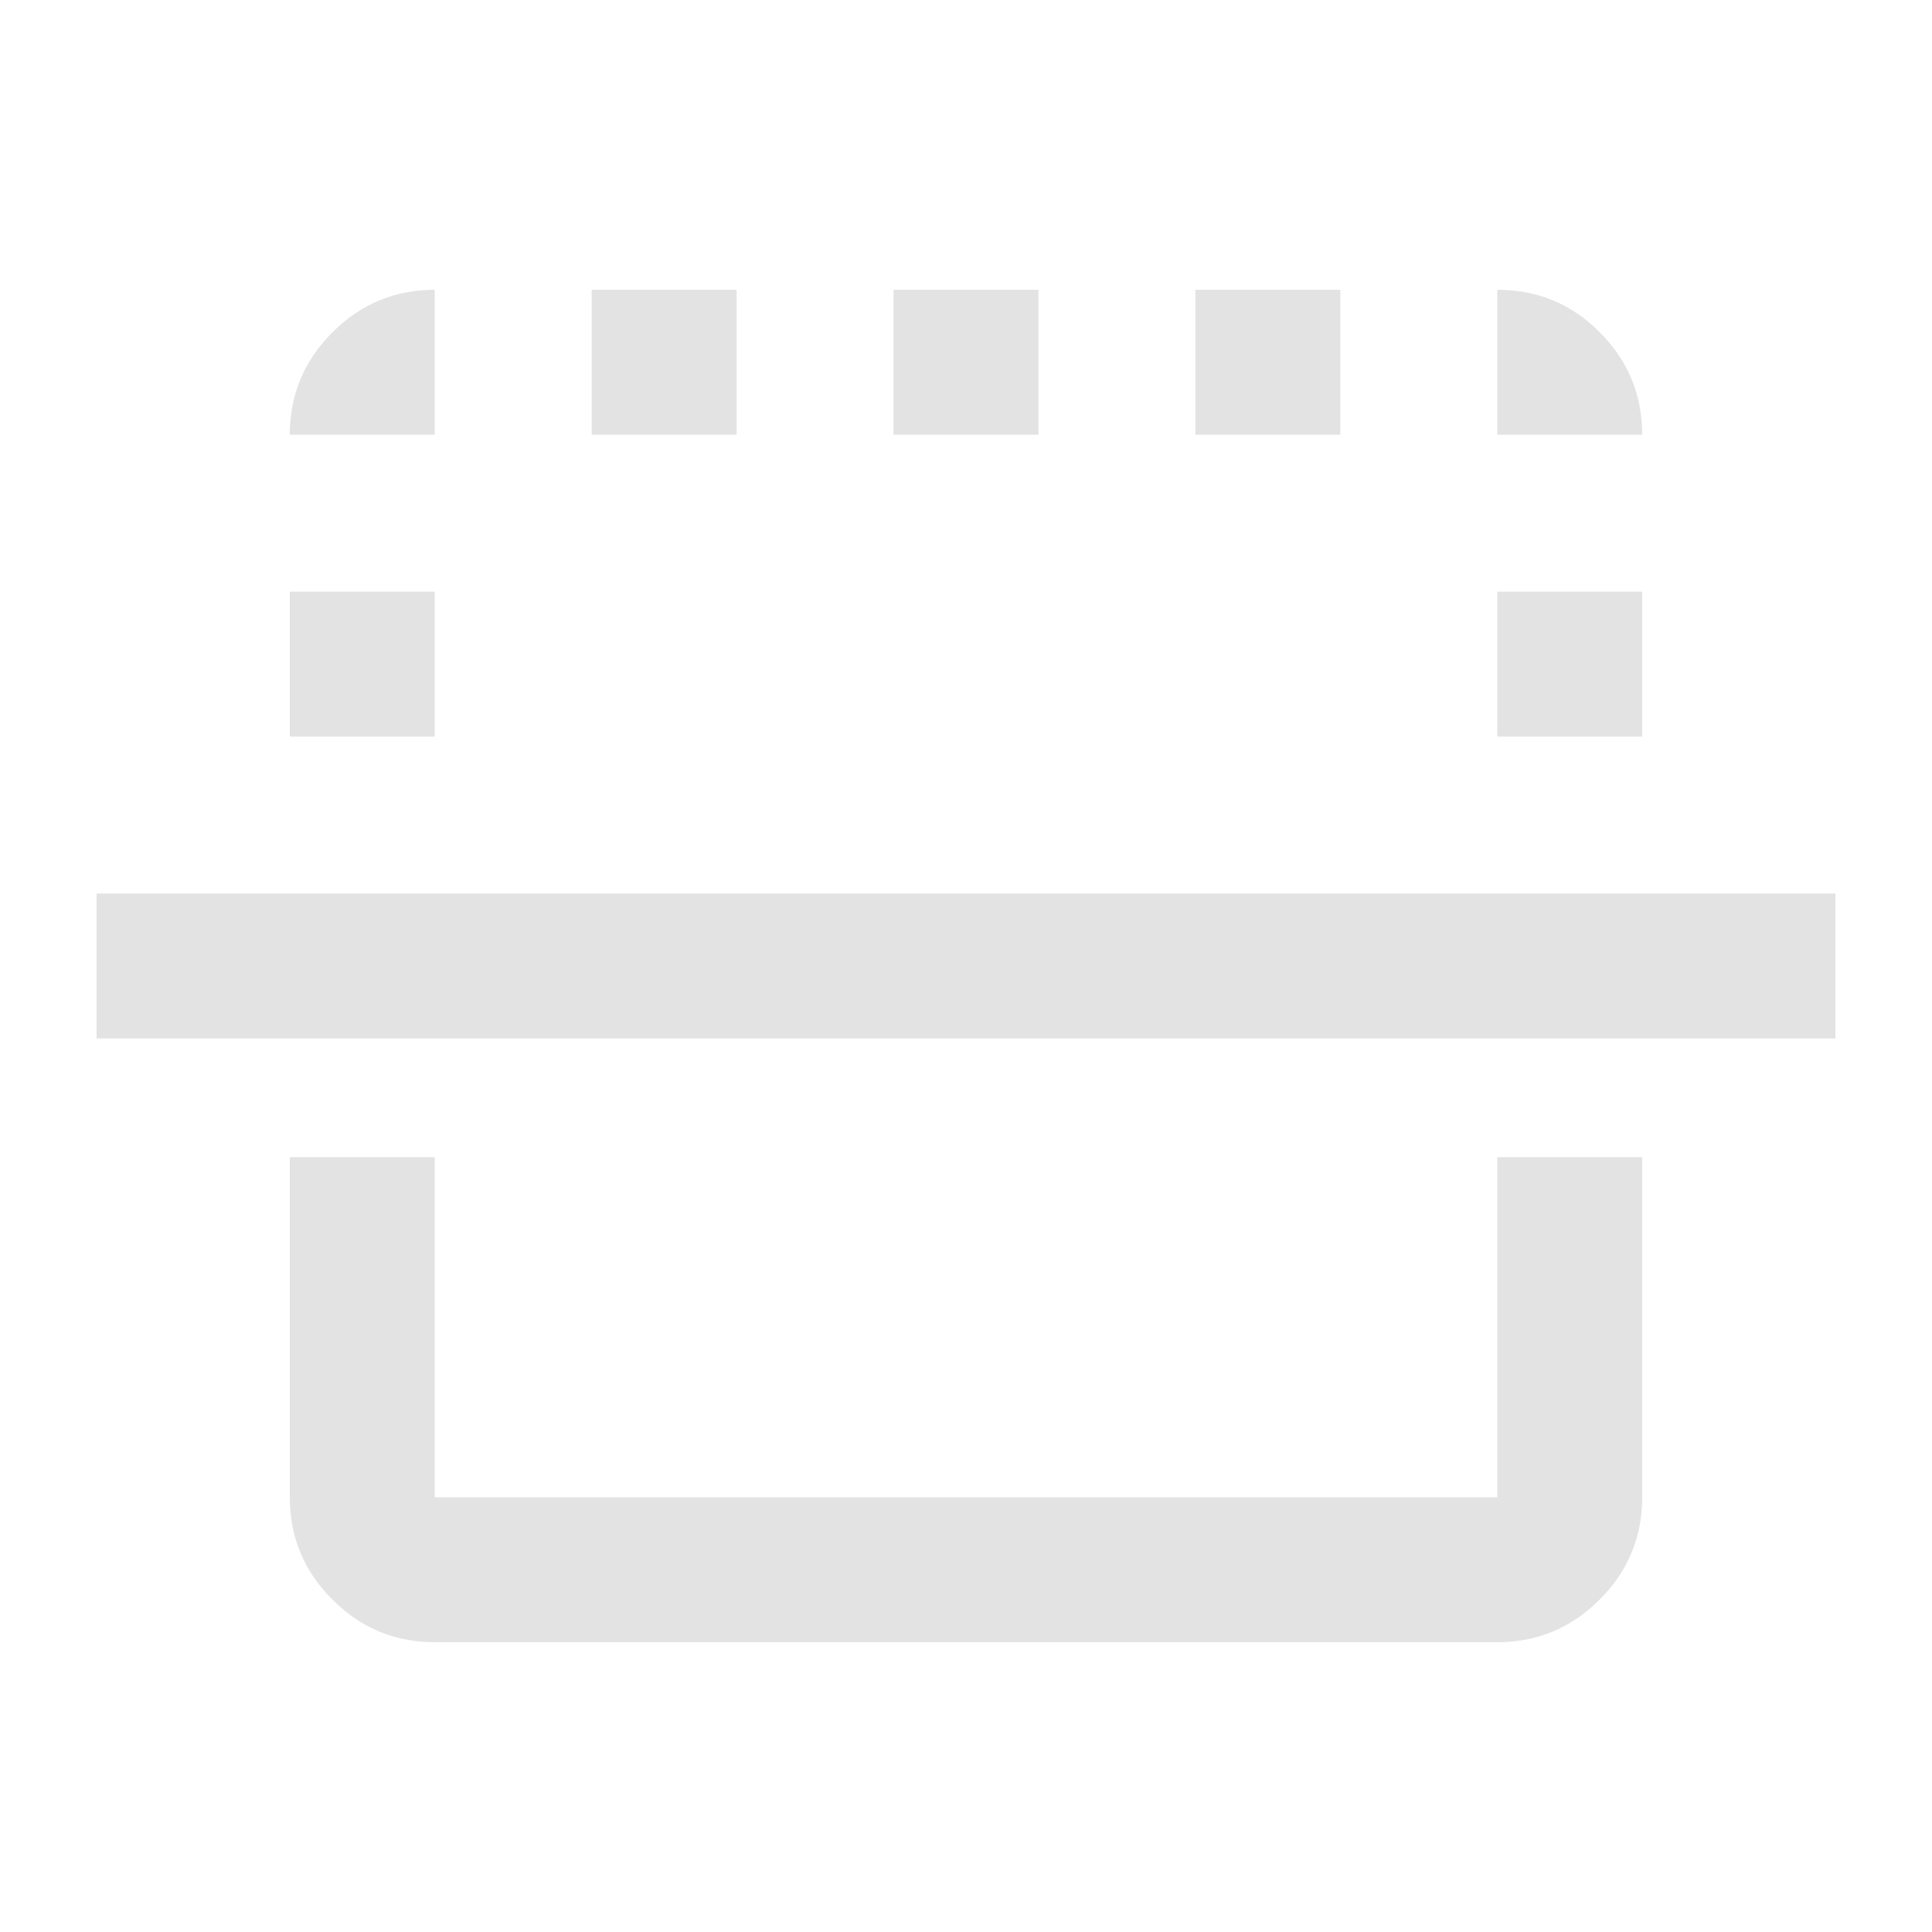 <svg width="20" height="20" viewBox="0 0 20 20" xmlns="http://www.w3.org/2000/svg">
    <path id="Path" fill="#e3e3e3" stroke="none" d="M 17 11.979 L 17 15.5 C 17 15.912 16.853 16.266 16.559 16.559 C 16.266 16.853 15.912 17 15.5 17 L 4.5 17 C 4.088 17 3.734 16.853 3.441 16.559 C 3.147 16.266 3 15.912 3 15.5 L 3 11.979 L 4.5 11.979 L 4.5 15.5 L 15.5 15.5 L 15.5 11.979 L 17 11.979 Z M 19 10.75 L 1 10.75 L 1 9.25 L 19 9.25 L 19 10.75 Z M 17 7.625 L 15.5 7.625 L 15.5 6.125 L 17 6.125 L 17 7.625 Z M 4.5 7.625 L 3 7.625 L 3 6.125 L 4.5 6.125 L 4.5 7.625 Z M 17 4.5 L 15.5 4.5 L 15.5 3 C 15.917 3 16.271 3.147 16.562 3.441 C 16.854 3.734 17 4.088 17 4.5 Z M 13.875 4.5 L 12.375 4.5 L 12.375 3 L 13.875 3 L 13.875 4.5 Z M 10.75 4.5 L 9.25 4.5 L 9.25 3 L 10.75 3 L 10.75 4.5 Z M 7.625 4.5 L 6.125 4.5 L 6.125 3 L 7.625 3 L 7.625 4.5 Z M 4.5 4.5 L 3 4.5 C 3 4.088 3.147 3.734 3.441 3.441 C 3.734 3.147 4.088 3 4.5 3 L 4.5 4.5 Z"/>
</svg>
